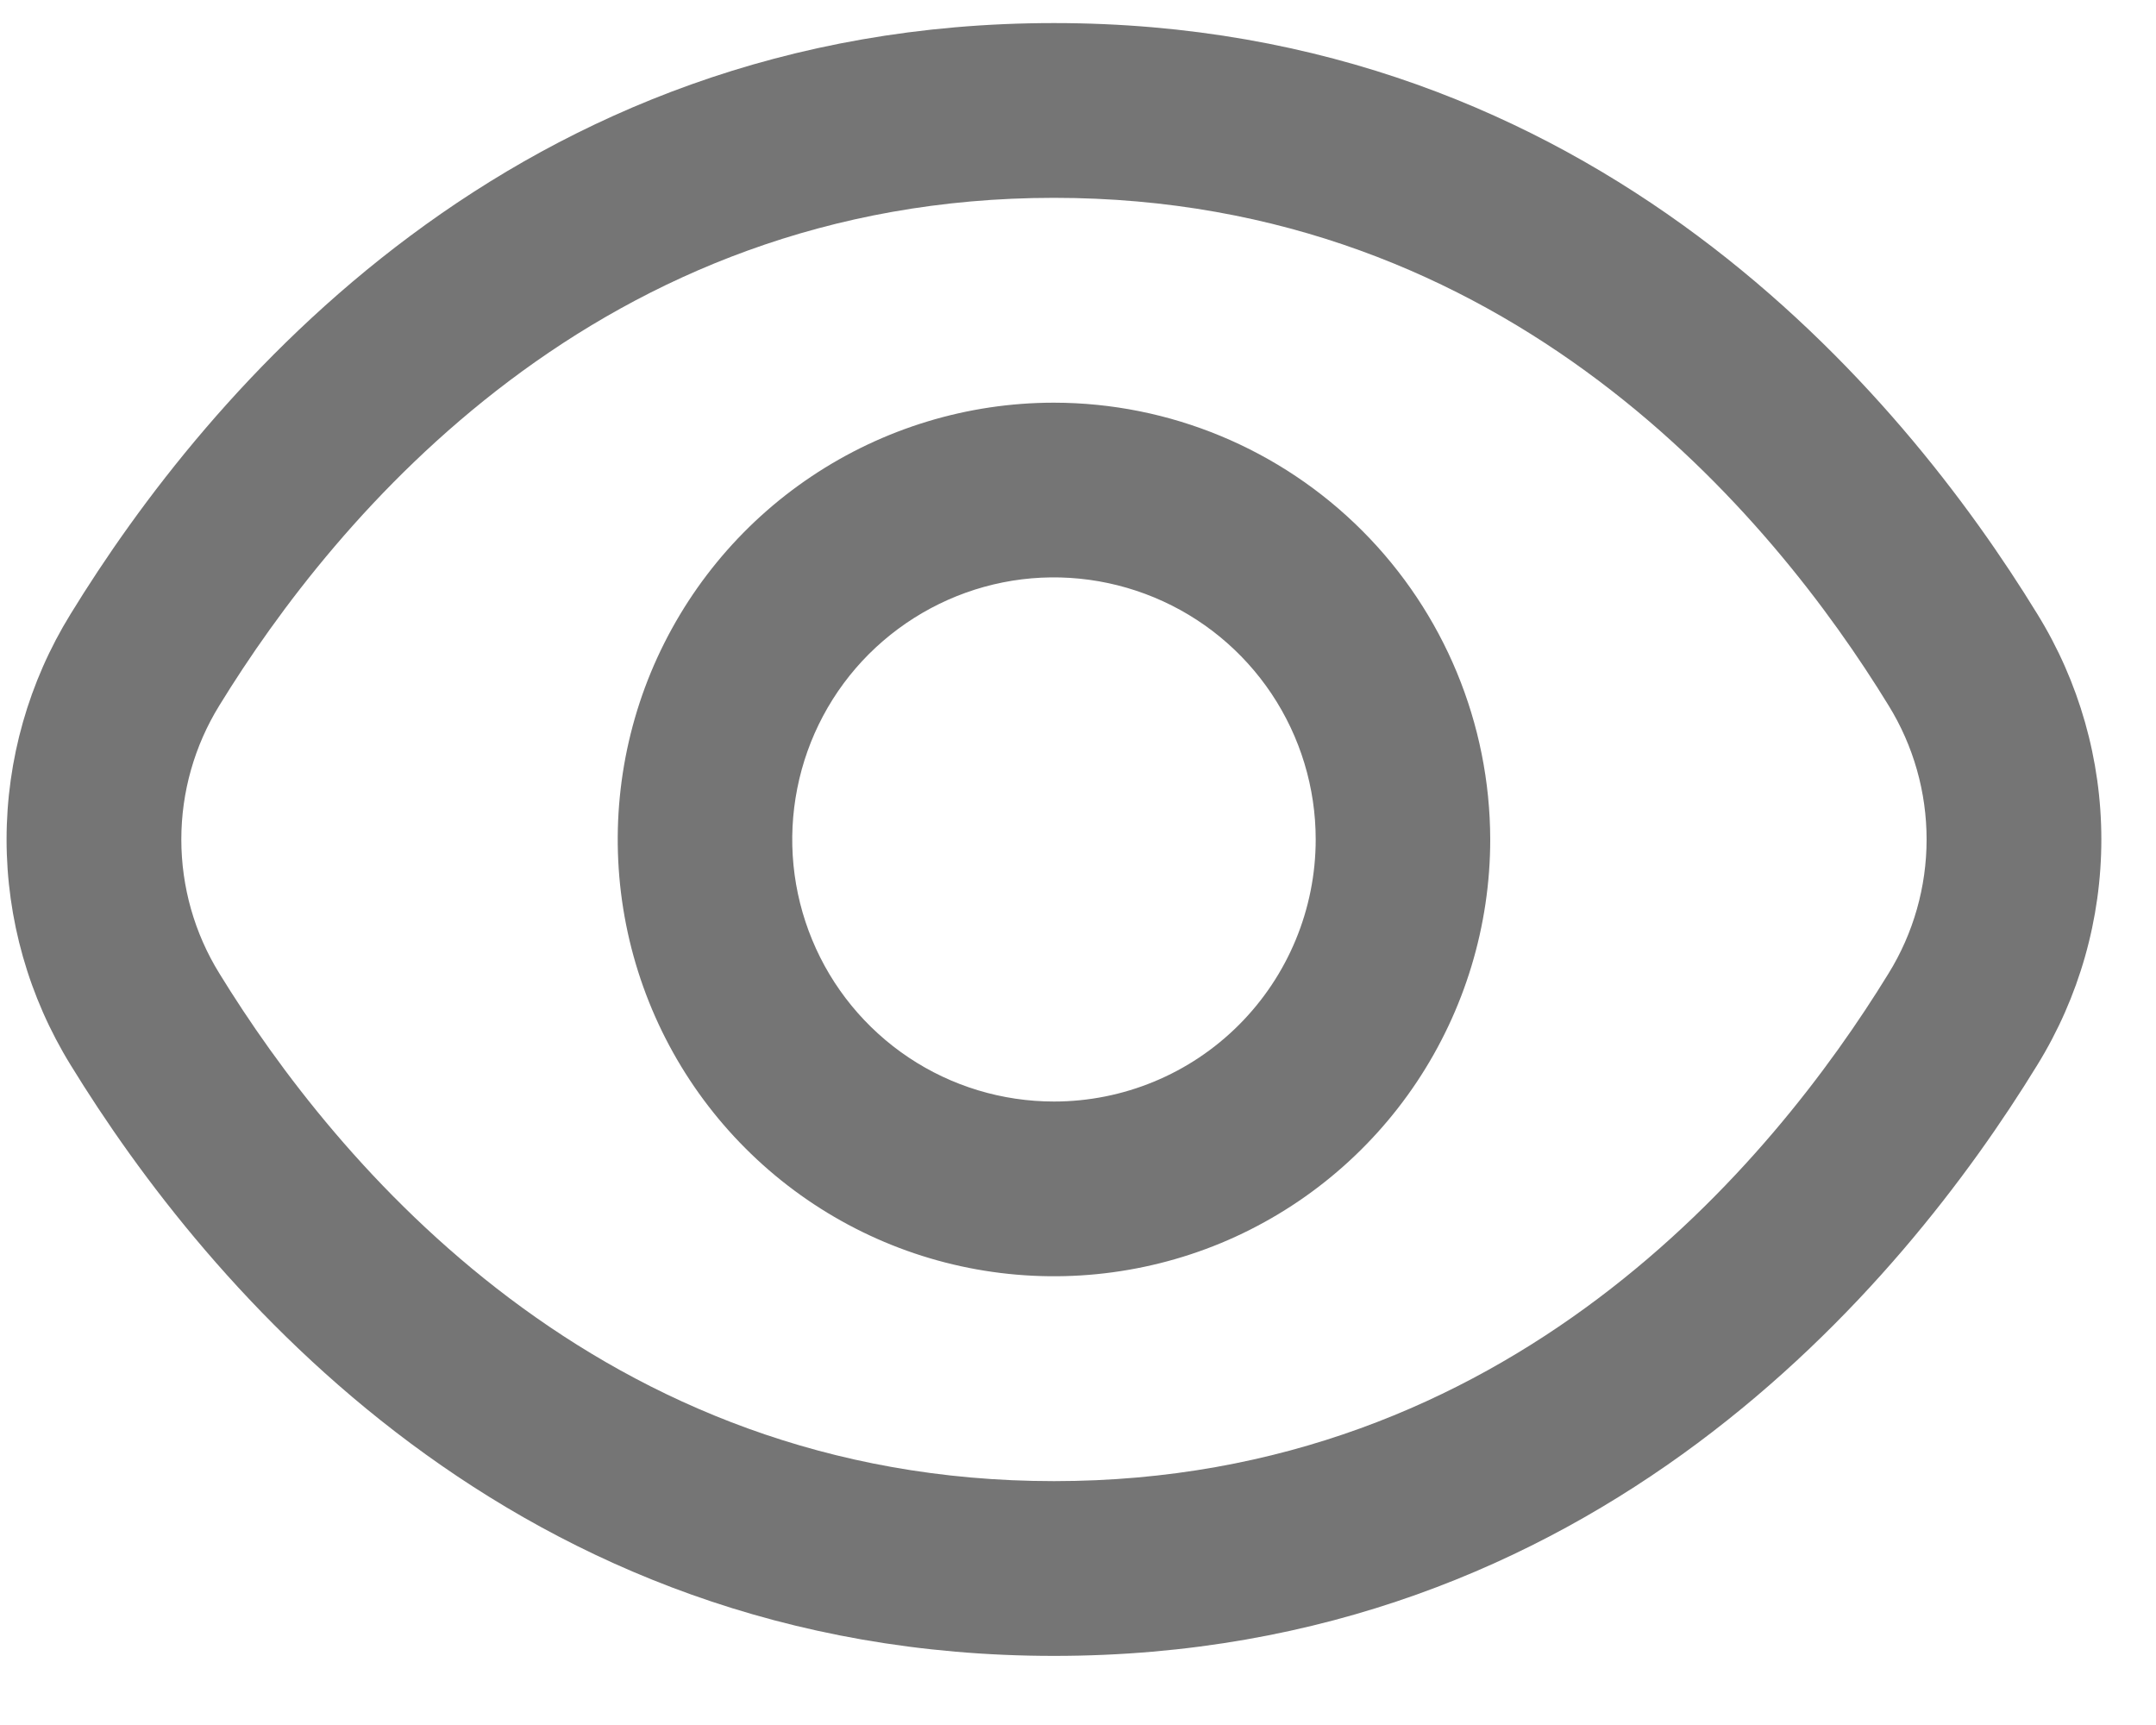 <svg width="20" height="16" viewBox="0 0 20 16" fill="none" xmlns="http://www.w3.org/2000/svg">
<path d="M18.899 5.695C17.644 3.648 14.789 0.214 9.777 0.214C4.765 0.214 1.91 3.648 0.655 5.695C0.267 6.323 0.061 7.048 0.061 7.786C0.061 8.525 0.267 9.249 0.655 9.878C1.91 11.925 4.765 15.359 9.777 15.359C14.789 15.359 17.644 11.925 18.899 9.878C19.287 9.249 19.493 8.525 19.493 7.786C19.493 7.048 19.287 6.323 18.899 5.695ZM17.519 9.029C16.441 10.784 14.001 13.738 9.777 13.738C5.553 13.738 3.113 10.784 2.035 9.029C1.804 8.656 1.682 8.225 1.682 7.786C1.682 7.347 1.804 6.917 2.035 6.543C3.113 4.788 5.553 1.835 9.777 1.835C14.001 1.835 16.441 4.785 17.519 6.543C17.75 6.917 17.872 7.347 17.872 7.786C17.872 8.225 17.75 8.656 17.519 9.029Z" fill="#757575"/>
<path d="M9.777 3.735C8.977 3.735 8.194 3.973 7.529 4.418C6.863 4.863 6.345 5.496 6.038 6.236C5.732 6.976 5.652 7.791 5.808 8.577C5.964 9.363 6.349 10.085 6.915 10.651C7.481 11.218 8.202 11.604 8.987 11.76C9.772 11.916 10.586 11.836 11.326 11.53C12.065 11.223 12.697 10.704 13.142 10.037C13.586 9.371 13.824 8.588 13.824 7.786C13.822 6.712 13.396 5.683 12.637 4.923C11.878 4.163 10.85 3.736 9.777 3.735ZM9.777 10.217C9.297 10.217 8.827 10.075 8.428 9.808C8.029 9.541 7.717 9.161 7.534 8.717C7.35 8.272 7.302 7.784 7.396 7.312C7.489 6.841 7.72 6.407 8.06 6.067C8.4 5.728 8.832 5.496 9.303 5.402C9.774 5.308 10.262 5.357 10.706 5.541C11.15 5.725 11.529 6.036 11.796 6.436C12.063 6.836 12.205 7.306 12.205 7.786C12.205 8.431 11.949 9.049 11.494 9.505C11.039 9.961 10.421 10.217 9.777 10.217Z" fill="#757575"/>
</svg>
